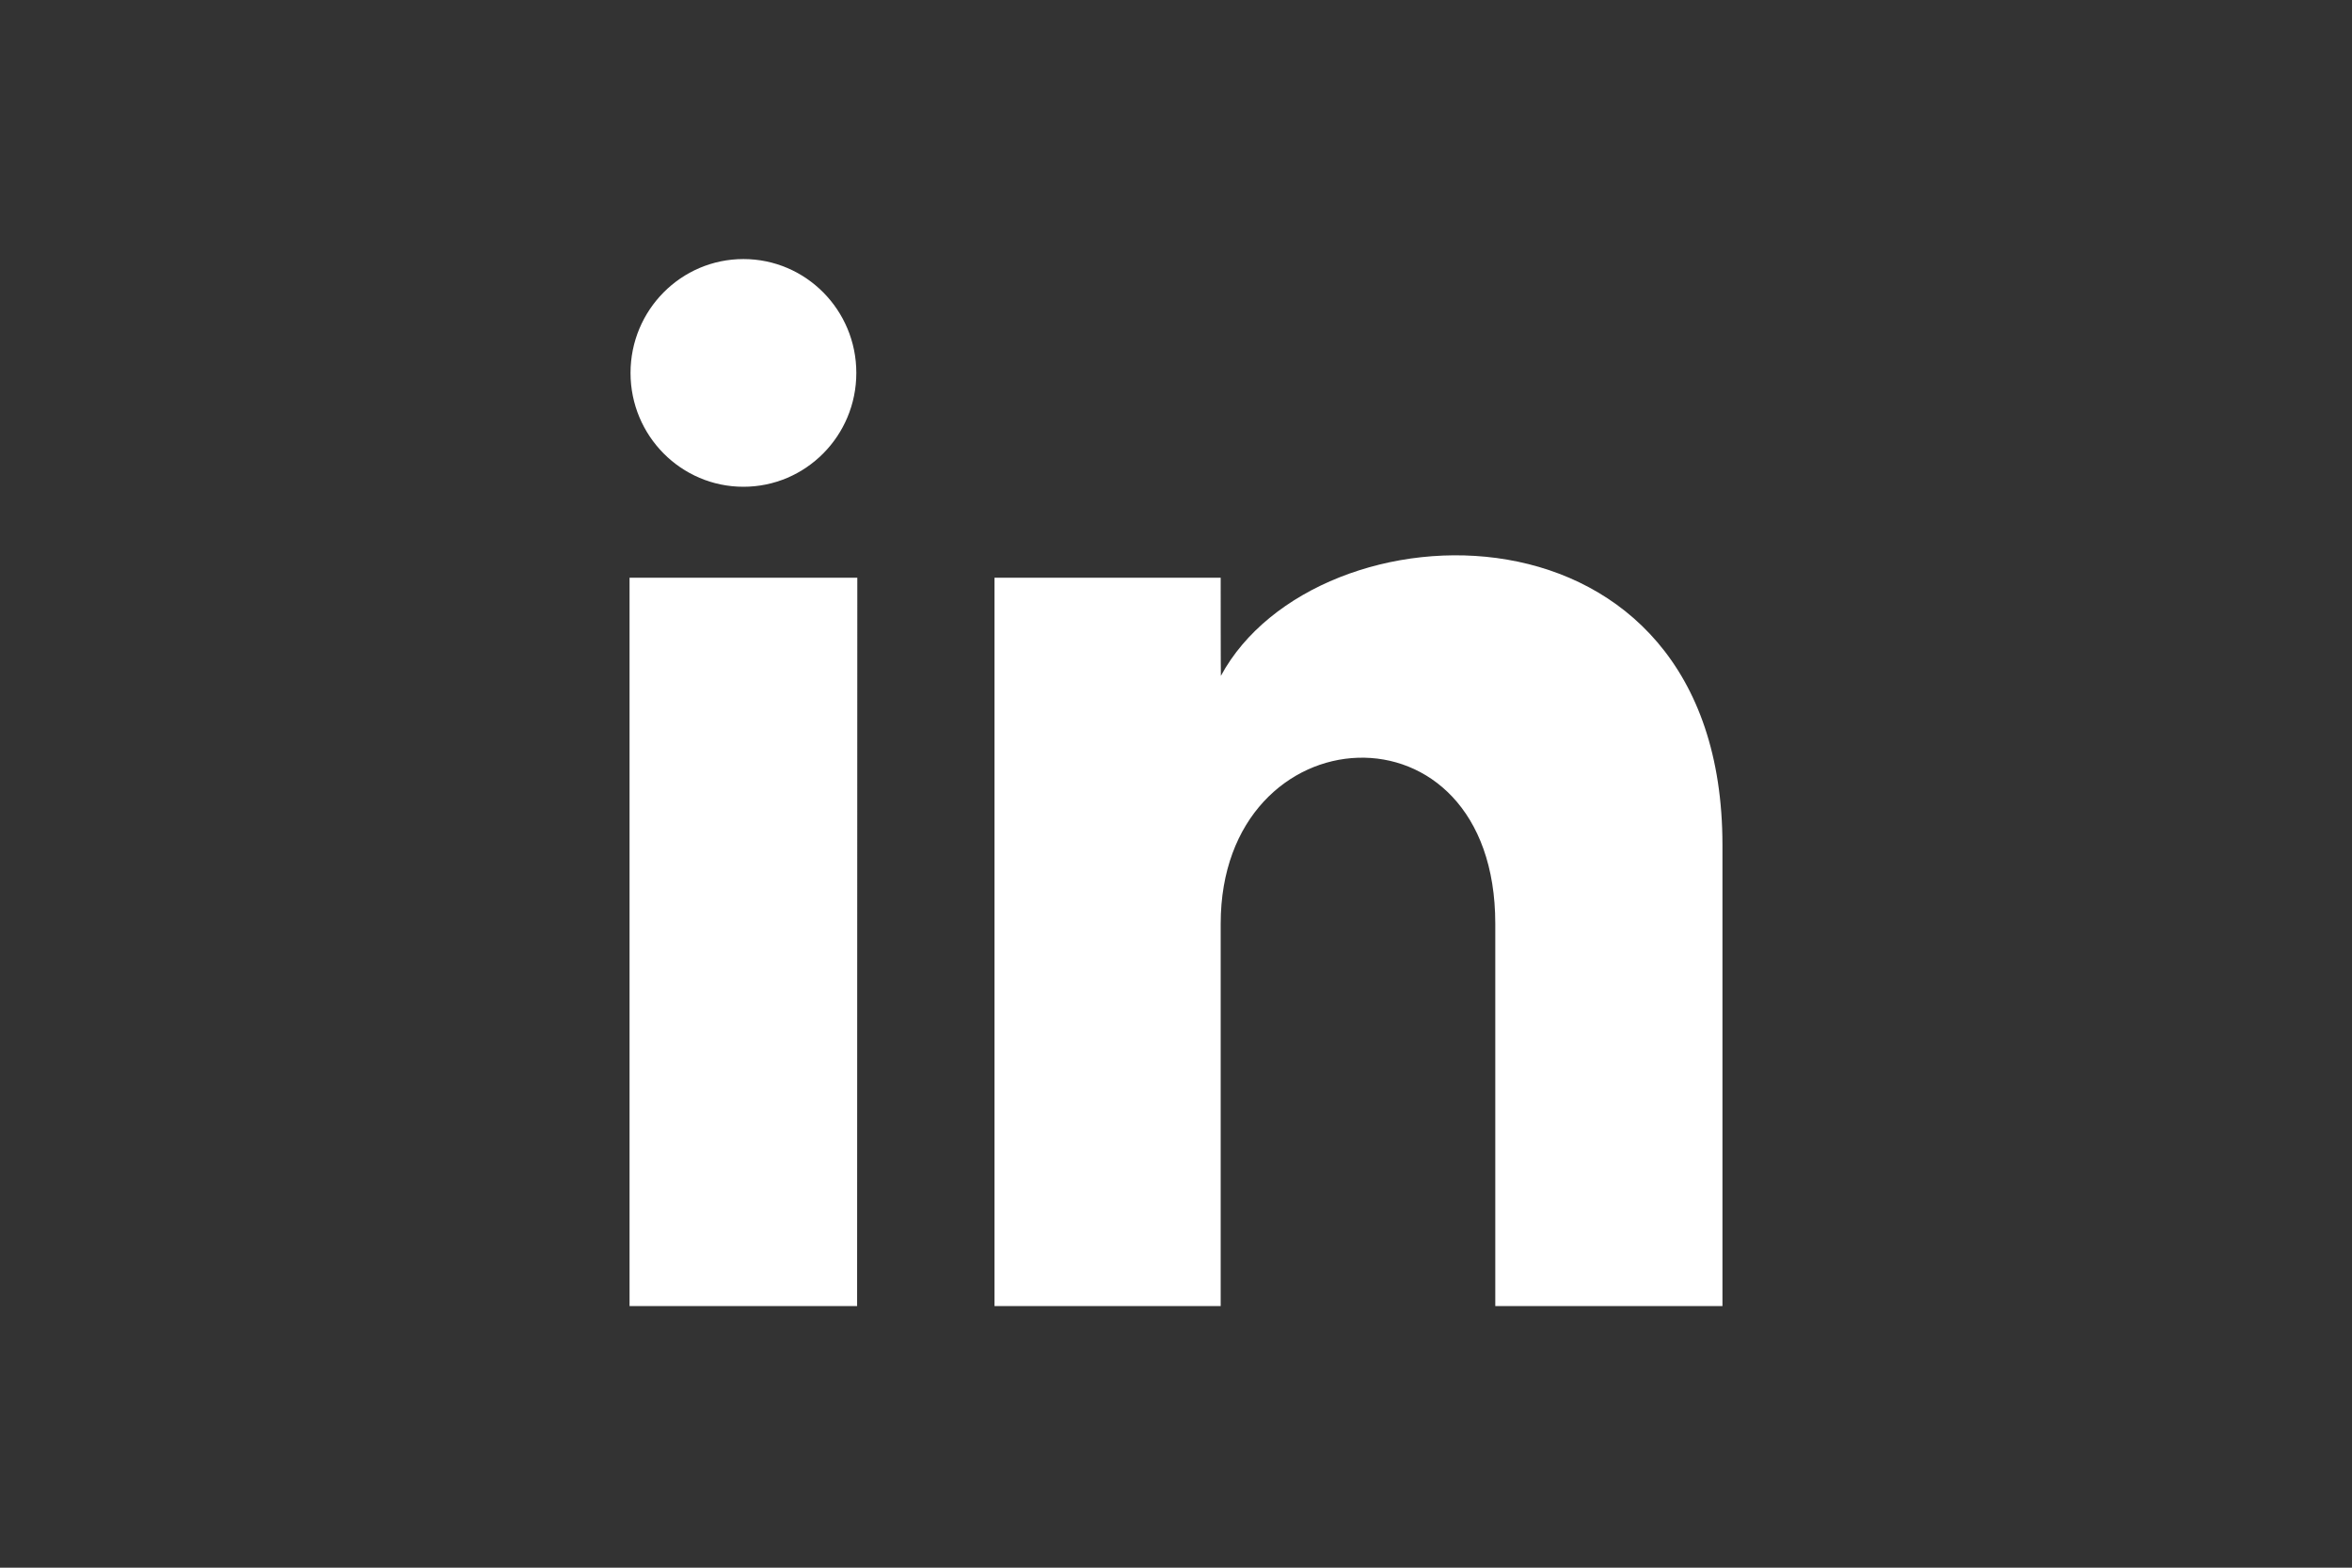 <?xml version="1.0" encoding="utf-8"?>
<!-- Generator: Adobe Illustrator 24.1.0, SVG Export Plug-In . SVG Version: 6.00 Build 0)  -->
<svg version="1.1" id="Layer_1" xmlns="http://www.w3.org/2000/svg" xmlns:xlink="http://www.w3.org/1999/xlink" x="0px" y="0px"
	 viewBox="0 0 1200 800" style="enable-background:new 0 0 1200 800;" xml:space="preserve">
<rect x="0" y="0" width="1200" height="800" fill="#333333" stroke="none"/>
<style type="text/css">
	.st0{fill:#FFFFFF;}
</style>
<path class="st0" d="M436.9,190.3c0,32.1-25.8,58.1-57.6,58.1s-57.6-26-57.6-58.1s25.8-58.1,57.6-58.1S436.9,158.2,436.9,190.3z
	 M437.4,294.8H321.2v371.7h116.1L437.4,294.8L437.4,294.8z M622.8,294.8H507.4v371.7h115.4V471.4c0-108.5,140.1-117.4,140.1,0v195.1
	h115.9V431.2c0-183.1-207.3-176.4-255.9-86.3C622.8,344.9,622.8,294.8,622.8,294.8z"/>
</svg>
